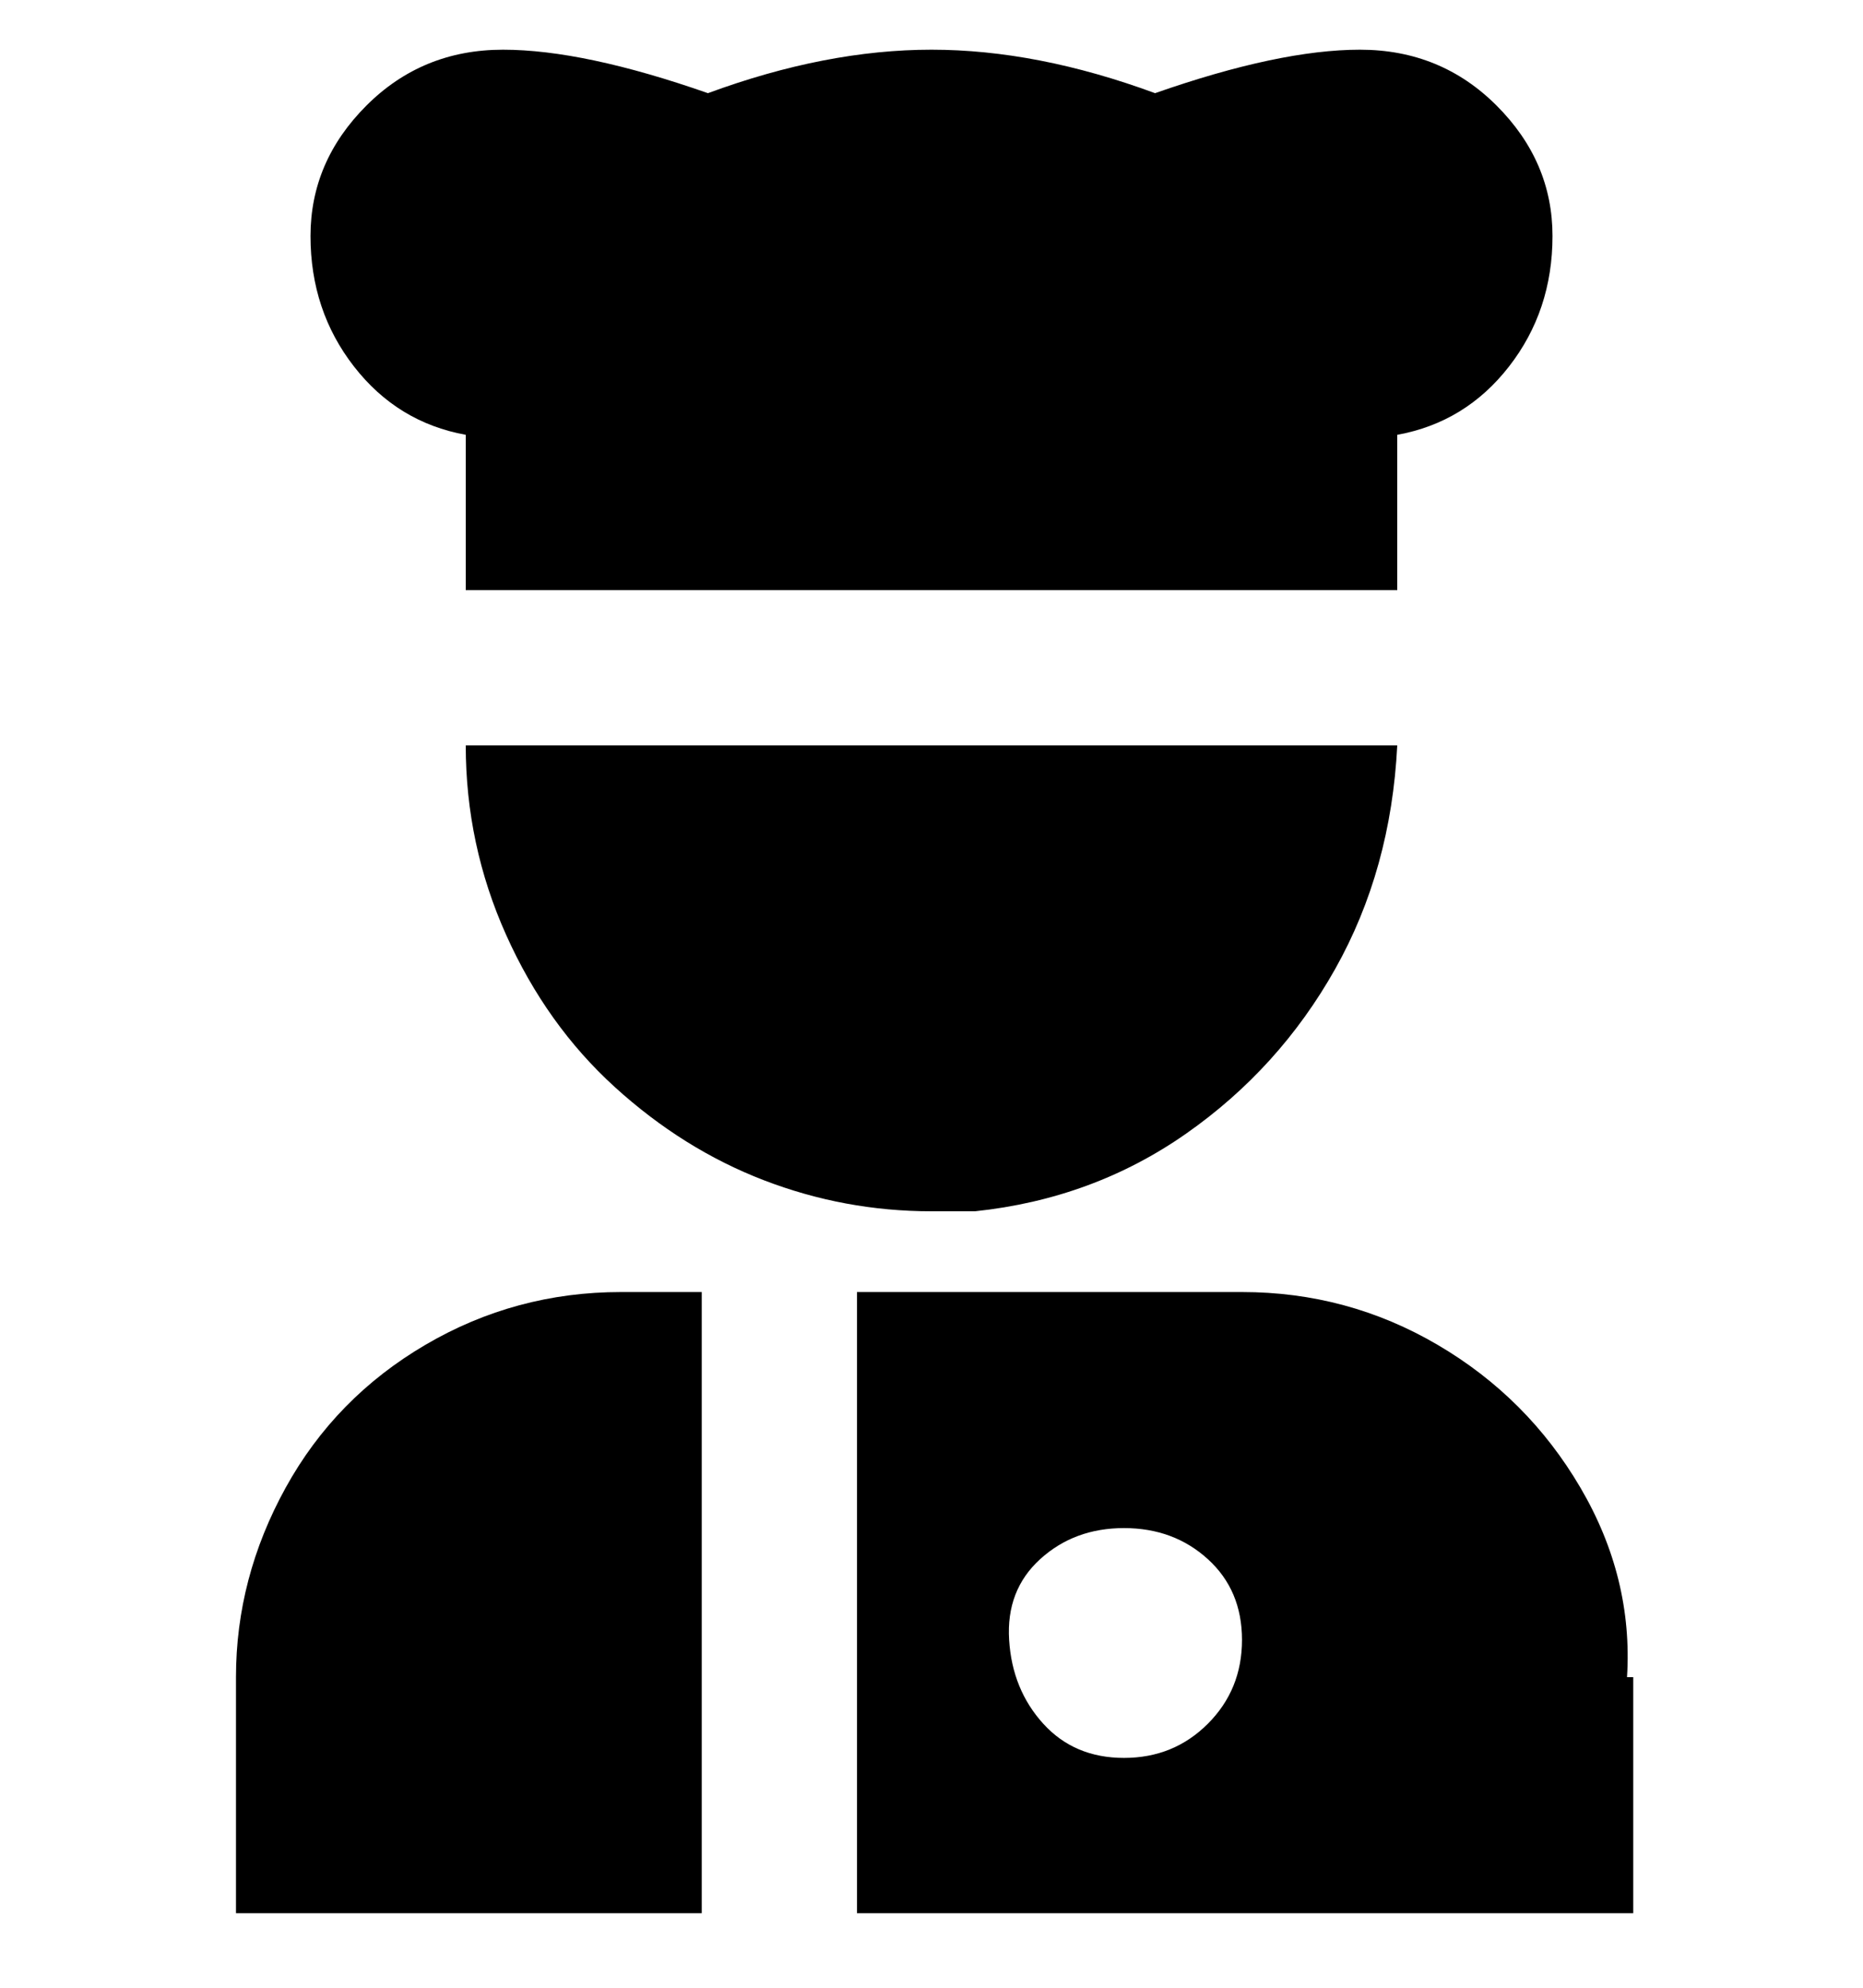 <svg viewBox="0 0 300 320" xmlns="http://www.w3.org/2000/svg"><path d="M75 120h150q-1 20-10 36t-24 26.5Q176 193 157 195h-7q-14 0-27-5t-24-15q-11-10-17.5-24.5T75 120zM38 270v38h75V208h-13q-17 0-31.5 8.5t-22.5 23Q38 254 38 270zm225 0v38H138V208h62q17 0 31.5 8.5t23 23Q263 254 262 270h1zm-63-6q0-8-5.5-13t-13.5-5q-8 0-13.5 5t-5 13q.5 8 5.5 13.5t13 5.5q8 0 13.5-5.5T200 264zM75 70v25h150V70q11-2 18-11t7-21q0-12-9-21t-22-9q-13 0-33 7-19-7-36-7t-36 7Q94 8 81 8t-22 9q-9 9-9 21t7 21q7 9 18 11z"/></svg>